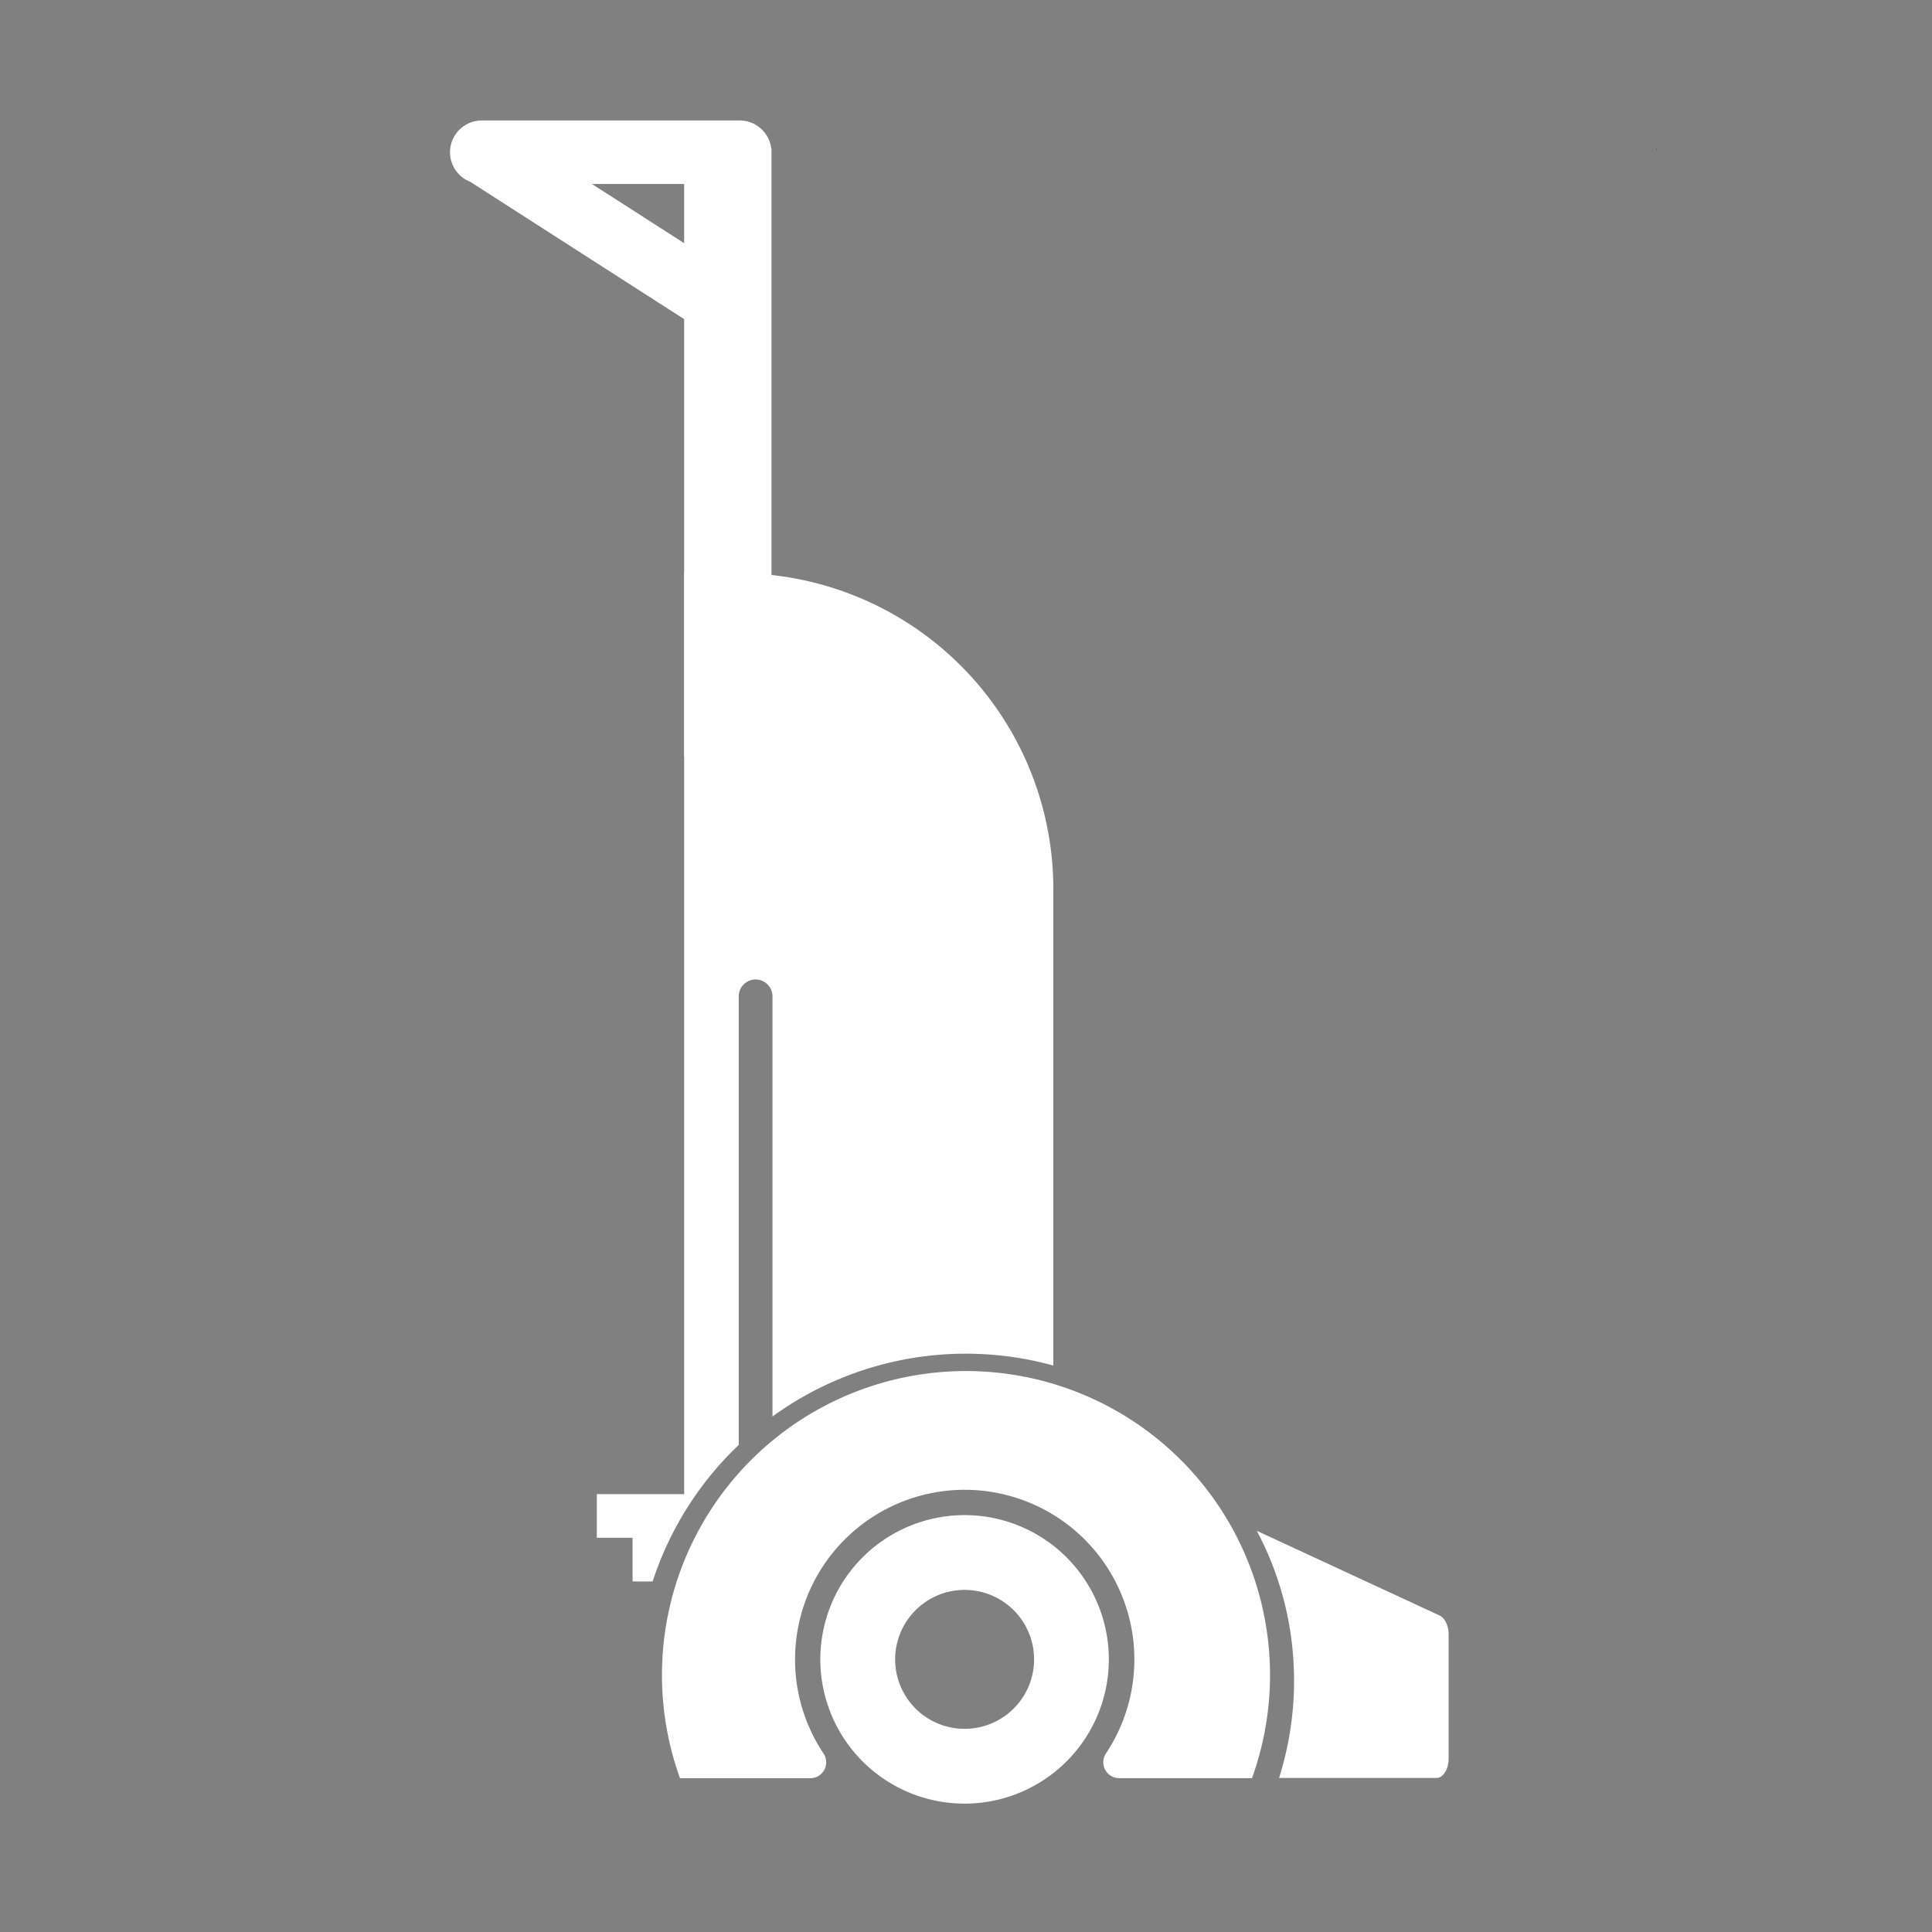 <svg id="Layer_2" data-name="Layer 2" xmlns="http://www.w3.org/2000/svg" viewBox="0 0 486.7 486.7"><rect x="0" y="0" width="486.7" height="486.7" fill="#808080" stroke="none"/><defs><style>.cls-1{fill:#fff;}</style></defs><title>Hoover 1</title><path class="cls-1" d="M265.35,223.93V344a82.87,82.87,0,0,0-70.75,12.84V251a4.25,4.25,0,1,0-8.5,0V364a82.92,82.92,0,0,0-21.69,34.39h-5.06v-11h-9v-11h22v-232h13.42A79.58,79.58,0,0,1,265.35,223.93Z"/><path class="cls-1" d="M364.93,411.75V443c0,2.71-1.37,4.9-3.08,4.9H322.21a80.94,80.94,0,0,0,3.71-27.9,79.92,79.92,0,0,0-9.32-34.37L362.72,407C364,407.64,364.93,409.57,364.93,411.75Z"/><path class="cls-1" d="M243,400.52A17.5,17.5,0,1,1,225.5,418,17.52,17.52,0,0,1,243,400.52m0-18.84A36.34,36.34,0,1,0,279.33,418,36.34,36.34,0,0,0,243,381.68Z"/><path class="cls-1" d="M319.87,418.72a76.71,76.71,0,0,1-4.47,29.22H282a4,4,0,0,1-3.36-6.27,42.74,42.74,0,1,0-71.23,0,4,4,0,0,1-3.31,6.29H171.3a76.59,76.59,0,1,1,148.57-29.22Z"/><path class="cls-1" d="M194.28,37.35a8,8,0,0,0-7.93-7h-65a8,8,0,0,0-2.87,15.46L172.35,80.4v110h22v-153Zm-45.16,9h23.23V61.26Z"/><path d="M417.35,37.35v1a8.26,8.26,0,0,0-.06-1Z"/></svg>